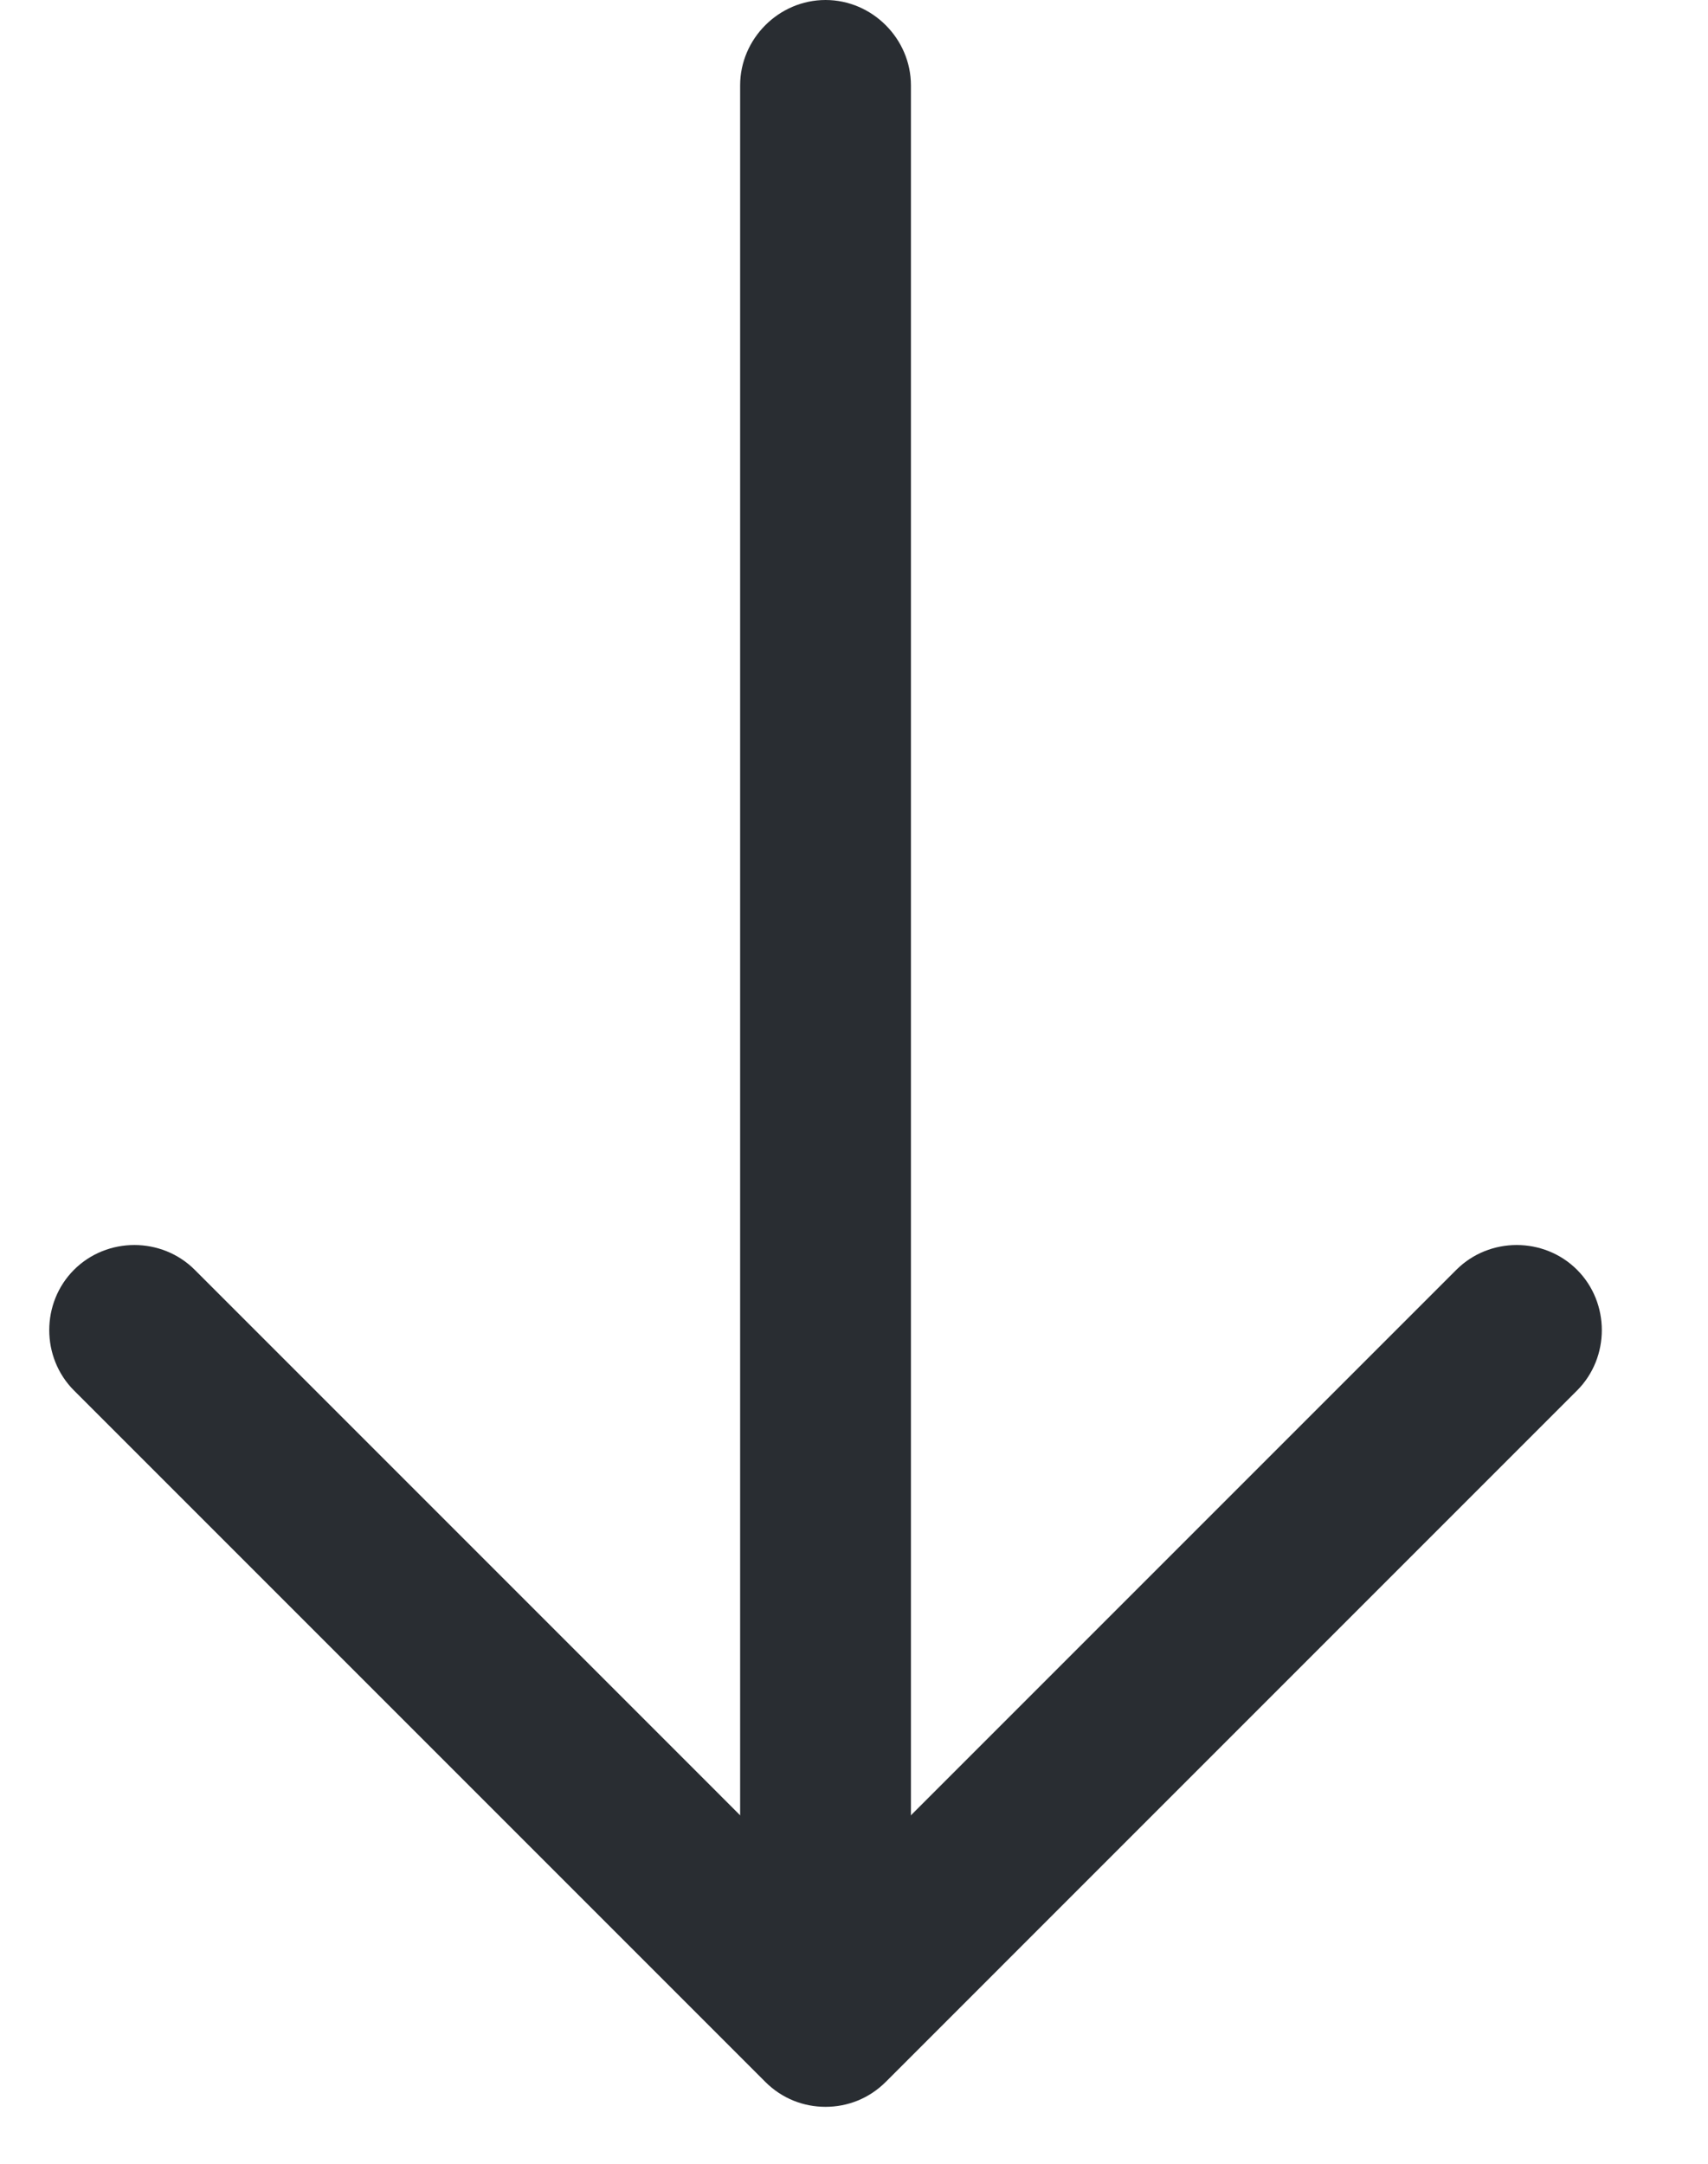 <svg width="15" height="19" viewBox="0 0 15 19" fill="none" xmlns="http://www.w3.org/2000/svg">
<path d="M7.25 18.5C7.06 18.5 6.87 18.43 6.72 18.28L0.65 12.21C0.36 11.92 0.36 11.44 0.65 11.15C0.94 10.86 1.42 10.86 1.71 11.15L7.25 16.69L12.79 11.15C13.08 10.86 13.56 10.86 13.85 11.15C14.14 11.44 14.14 11.92 13.85 12.21L7.78 18.28C7.63 18.43 7.44 18.5 7.25 18.5Z" fill="#292D32"/>
<path d="M7.25 18.33C6.84 18.33 6.5 17.99 6.5 17.58V0.75C6.5 0.34 6.84 0 7.25 0C7.66 0 8 0.34 8 0.75V17.58C8 17.99 7.66 18.33 7.25 18.33Z" fill="#292D32"/>
</svg>
